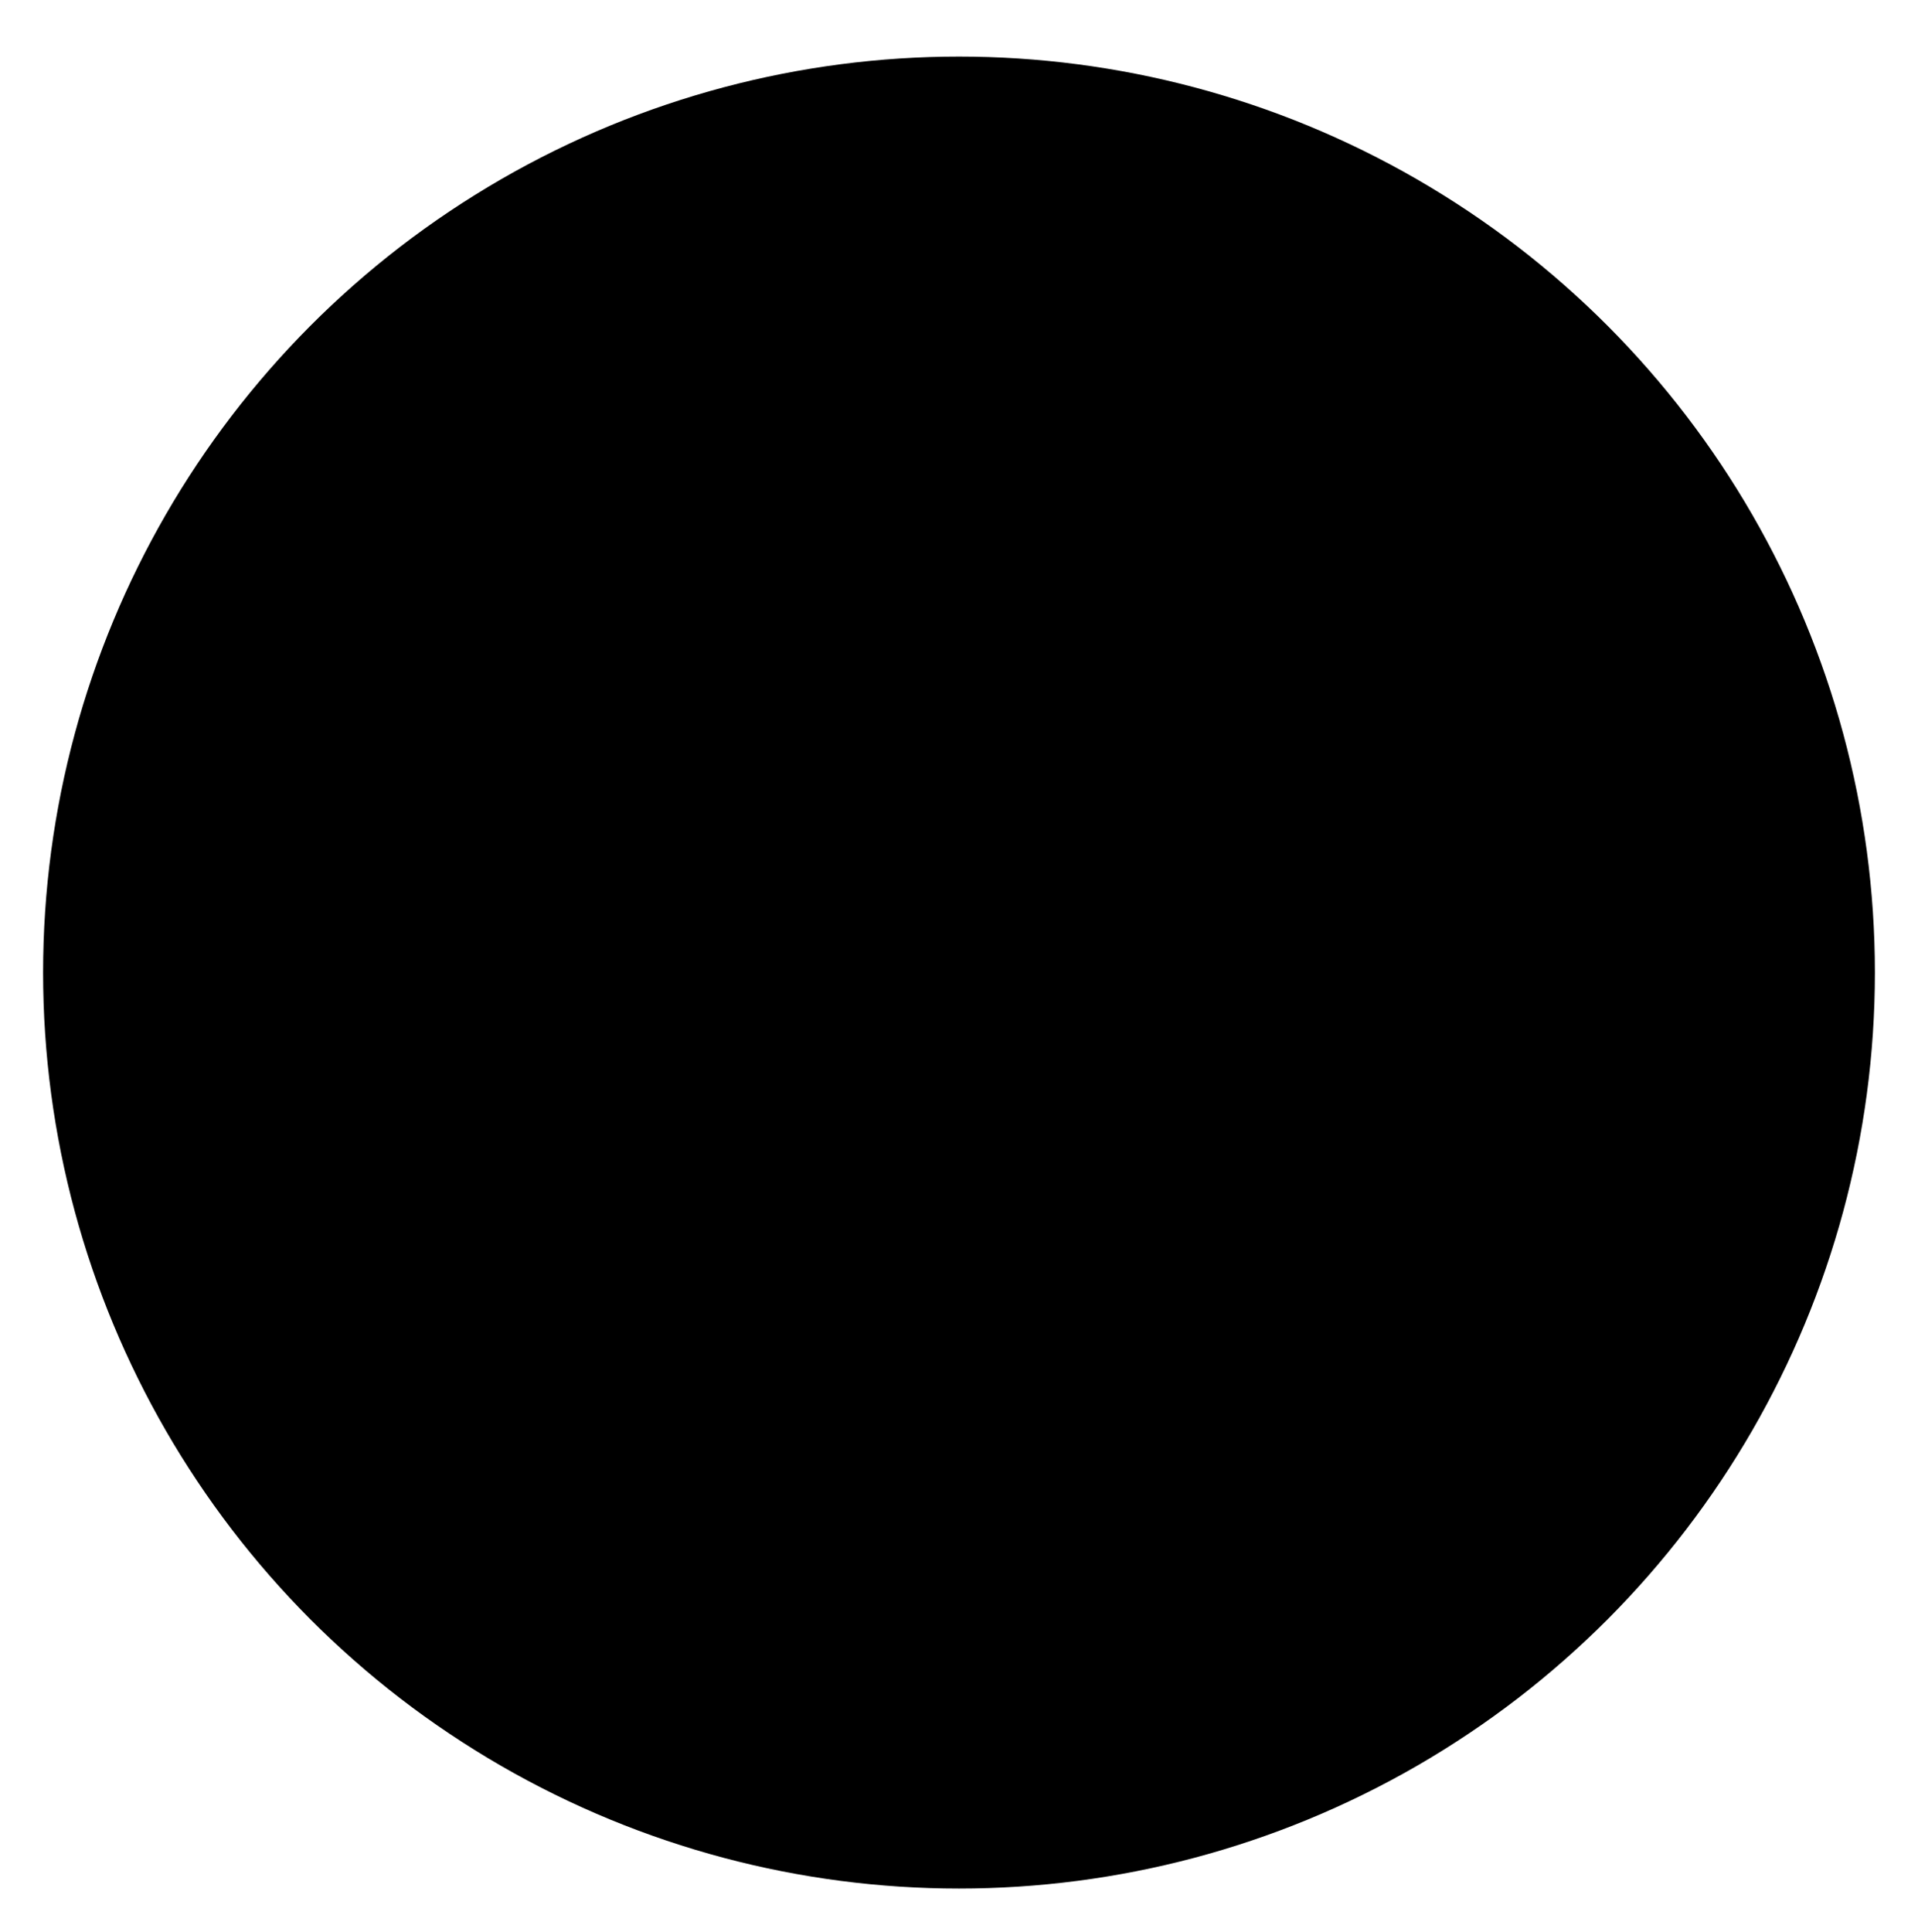<?xml version="1.0" encoding="UTF-8"?>
<?xml-stylesheet href="daySvgStyle.css" type="text/css"?><svg xmlns="http://www.w3.org/2000/svg" version="1.2" baseProfile="tiny" xml:space="preserve" style="shape-rendering:geometricPrecision; fill-rule:evenodd;" width="7.12mm" height="7.17mm" viewBox="-3.56 -3.61 7.12 7.17">
  <title>SMCFAC02</title>
  <desc>yacht harbour, marina</desc>
  <rect class="symbolBox layout" fill="none" x="-3.4" y="-3.45" height="6.85" width="6.8"/>
  <rect class="svgBox layout" fill="none" x="-3.4" y="-3.45" height="6.85" width="6.8"/>
  <path d=" M 0.8,-3.3 L 0,-2.05 L 0,1.8 L 3,1.15 L 2.7,0.9 L 2.4,0.65 L 2.1,0.35 L 1.8,-0.05 L 1.55,-0.45 L 1.3,-0.85 L 1.1,-1.3 L 0.95,-1.8 L 0.85,-2.25 L 0.8,-2.7 L 0.8,-3 L 0.8,-3.25 L 0.8,-3.3" class="sl f0 sCHMGD" style="stroke-width: 0.32;"/>
  <path d=" M 0,-2.45 L -0.3,-2.35 L -0.6,-2.1 L -0.85,-1.95 L -1.1,-1.7 L -1.3,-1.45 L -1.5,-1.15 L -1.7,-0.9 L -1.85,-0.55 L -2,-0.2 L -2.1,0.1 L -2.15,0.5 L -2.2,0.9 L -2.2,1.45 L -2.15,1.75 L -2.15,2.15 L -2.05,2 L -1.8,1.75 L -1.6,1.55 L -1.3,1.4 L -0.95,1.3 L -0.75,1.25 L -0.45,1.25 L -0.6,1.05 L -0.75,0.75 L -0.9,0.3 L -0.95,0 L -0.95,-0.25 L -0.95,-0.5 L -0.95,-0.8 L -0.85,-1.15 L -0.75,-1.5 L -0.55,-1.8 L -0.4,-2.05 L -0.2,-2.3 L -0.05,-2.45 L 0,-2.45" class="sl f0 sCHMGD" style="stroke-width: 0.32;"/>
  <circle class="f0 sCHMGD" style="stroke-width: 0.32;" cx="0" cy="0" r="3.4"/>
  <path d=" M 0,-3.45 L 0,2.4" class="sl f0 sCHMGD" style="stroke-width: 0.32;"/>
  <path d=" M -2.42,2.39 L 2.39,2.39" class="sl f0 sCHMGD" style="stroke-width: 0.32;"/>
  <circle class="pivotPoint layout" fill="none" cx="0" cy="0" r="1"/>
</svg>
